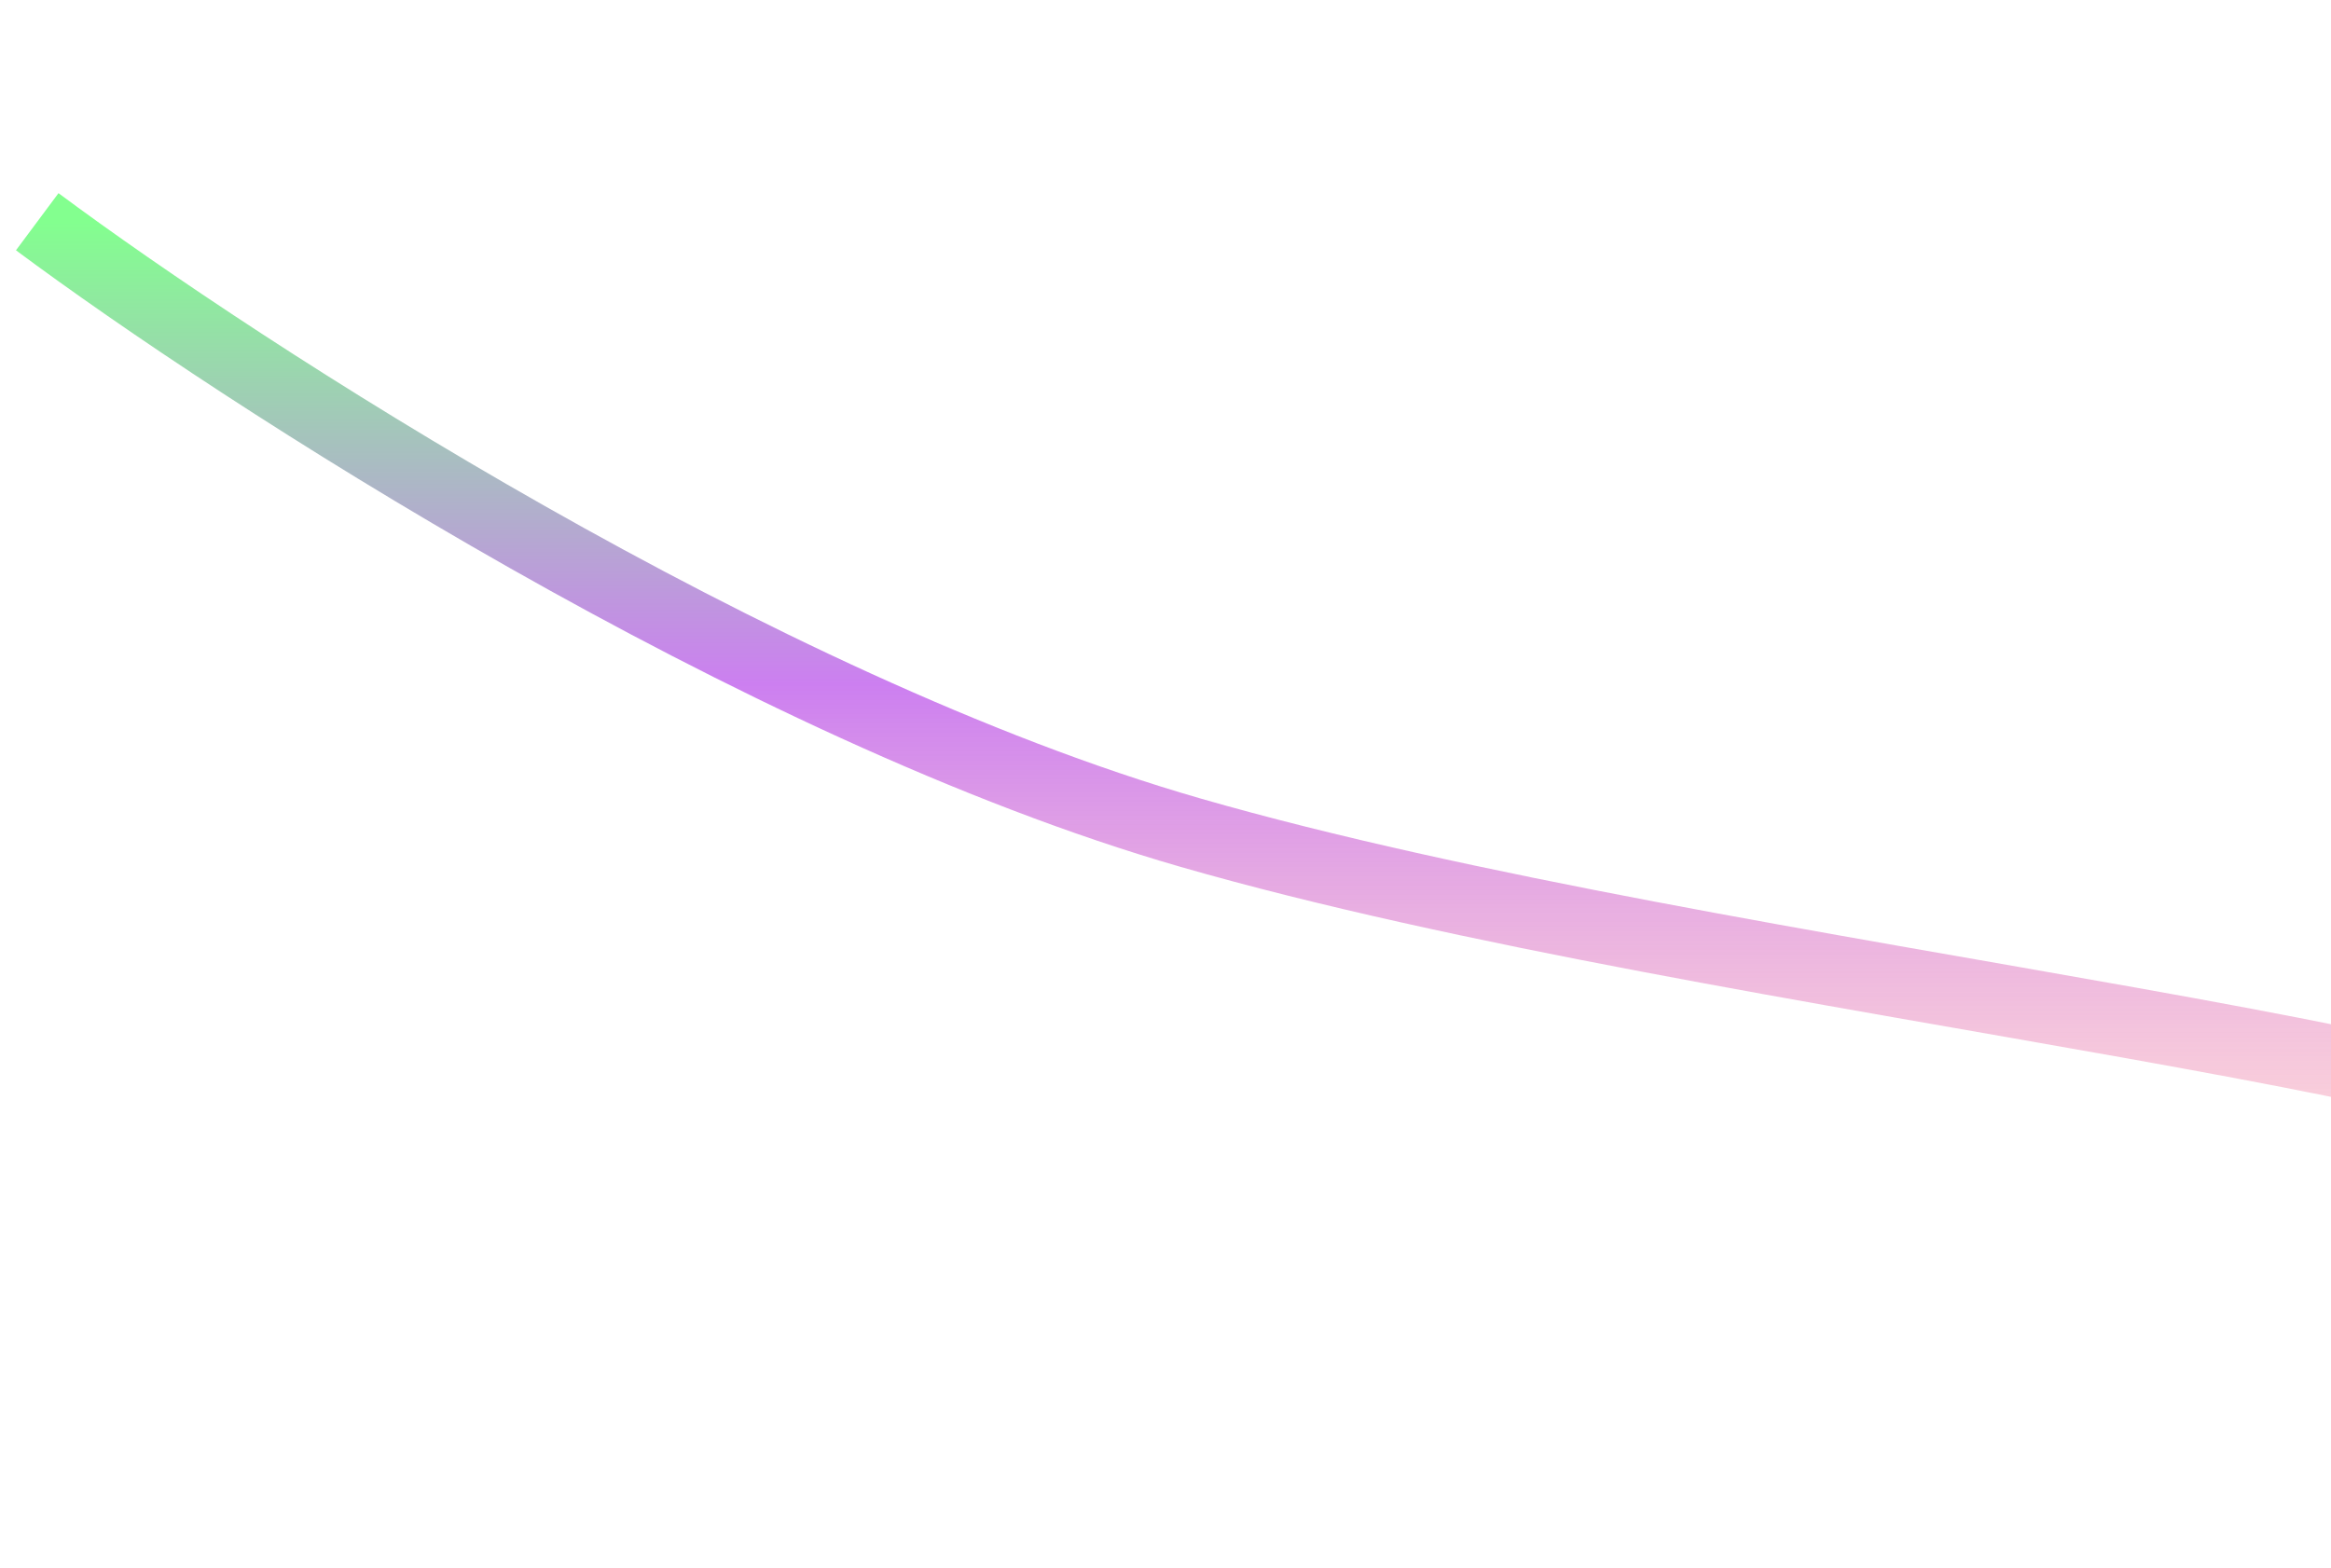 <svg width="1440" height="969" viewBox="0 0 1440 969" fill="none" xmlns="http://www.w3.org/2000/svg">
	<g filter="url(#filter0_f_22_1352)">
		<path d="M23 137C148.833 230.667 467.5 437.3 735.5 514.5C1070.5 611 1636.5 657 1665.5 736" stroke="url(#paint0_linear_22_1352)" stroke-width="44" />
	</g>
	<defs>
		<filter id="filter0_f_22_1352" x="-215.136" y="-105.648" width="2126.29" height="1074.25" filterUnits="userSpaceOnUse" color-interpolation-filters="sRGB">
			<feFlood flood-opacity="0" result="BackgroundImageFix" />
			<feBlend mode="normal" in="SourceGraphic" in2="BackgroundImageFix" result="shape" />
			<feGaussianBlur stdDeviation="112.5" result="effect1_foregroundBlur_22_1352" />
		</filter>
		<linearGradient id="paint0_linear_22_1352" x1="844.25" y1="137" x2="844.25" y2="736" gradientUnits="userSpaceOnUse">
			<stop stop-color="#83FF8F" />
			<stop offset="0.477" stop-color="#CC7FF0" />
			<stop offset="1" stop-color="#FFBFBF" stop-opacity="0.57" />
		</linearGradient>
	</defs>
</svg>
